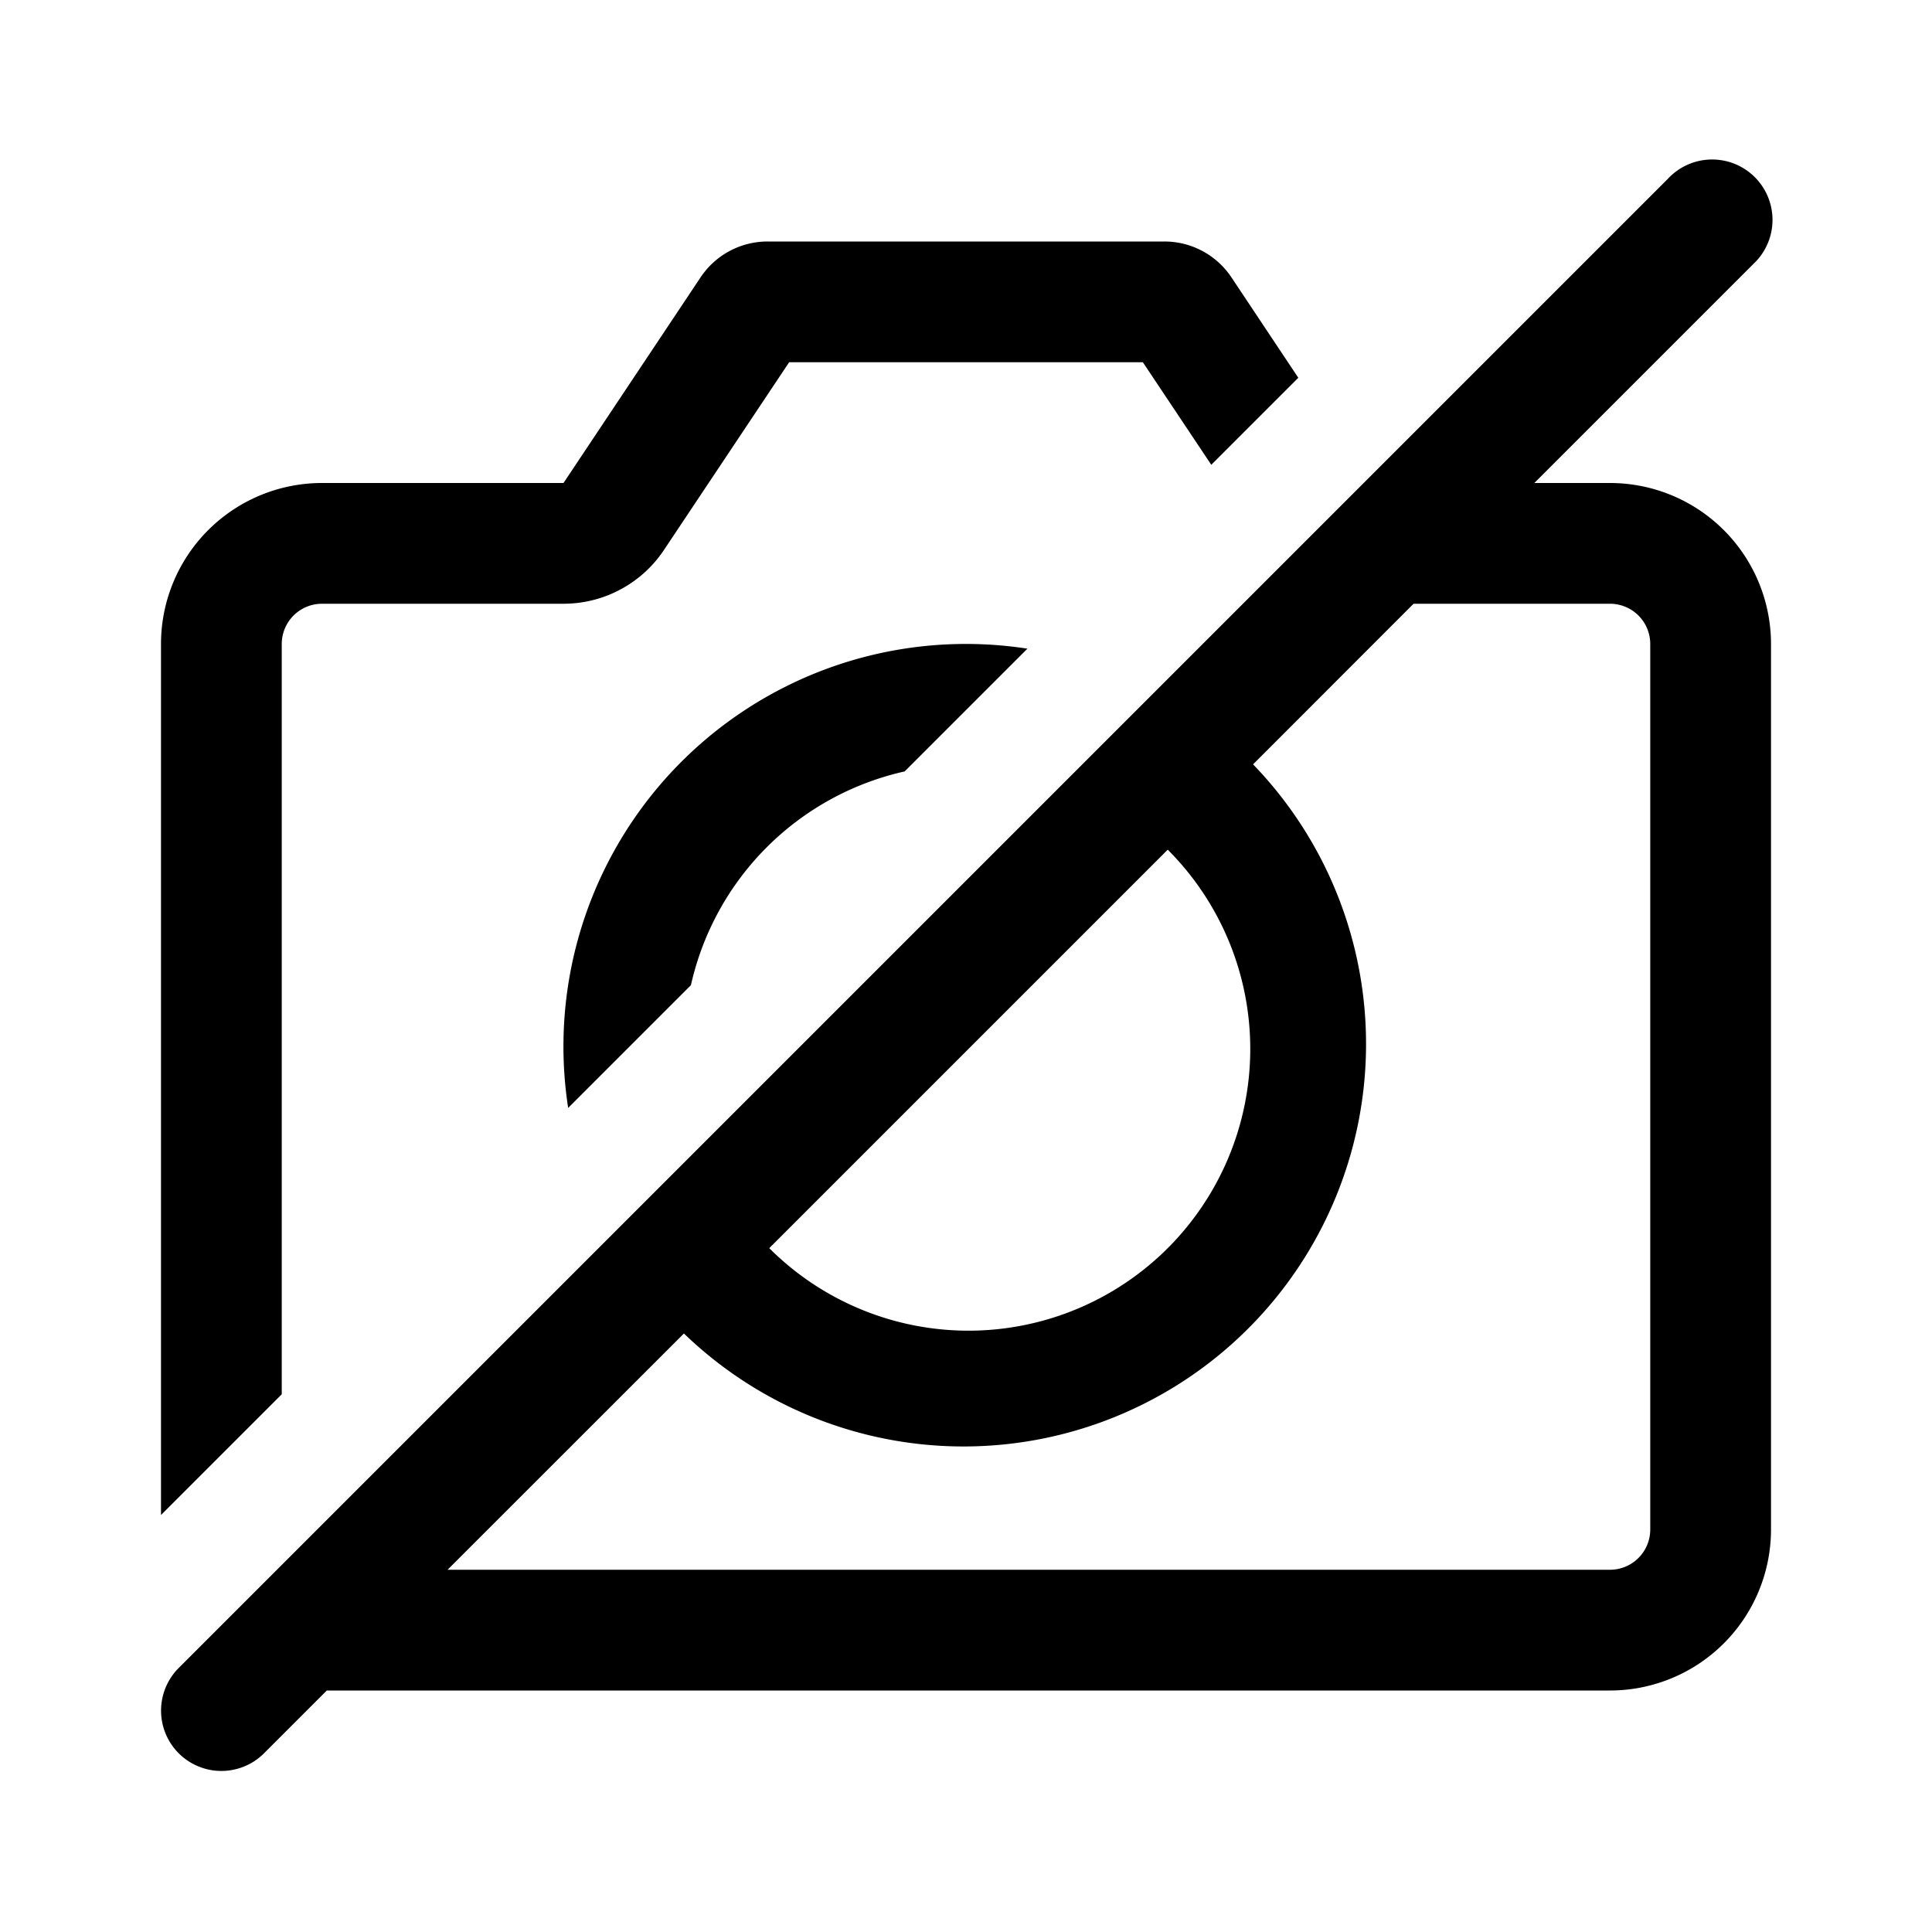 <svg xmlns="http://www.w3.org/2000/svg" width="24" height="24" fill="currentColor" viewBox="0 0 24 24">
  <path fill-rule="evenodd" d="M2.22 21.78a.75.75 0 0 1 0-1.06l18.5-18.5a.75.75 0 1 1 1.06 1.06L19.06 6H20a2 2 0 0 1 2 2v11a2 2 0 0 1-2 2H4.06l-.78.78a.75.75 0 0 1-1.06 0Zm3.34-2.28H20a.5.5 0 0 0 .5-.5V8a.5.5 0 0 0-.5-.5h-2.44l-1.994 1.995a5 5 0 0 1-7.07 7.07L5.56 19.5Zm3.996-3.995a3.5 3.5 0 0 0 4.95-4.95l-4.95 4.95Z" clip-rule="evenodd"/>
  <path d="m2 18.82 1.5-1.5V8a.5.5 0 0 1 .5-.5h3a1.5 1.5 0 0 0 1.248-.668L9.803 4.5h4.394l.85 1.274 1.081-1.081-.831-1.248A1 1 0 0 0 14.465 3h-4.93a1 1 0 0 0-.832.445L7 6H4a2 2 0 0 0-2 2v10.82Z"/>
  <path d="m7.058 13.763 1.525-1.525a3.505 3.505 0 0 1 2.655-2.655l1.525-1.525a5 5 0 0 0-5.705 5.705Z"/>
</svg>
